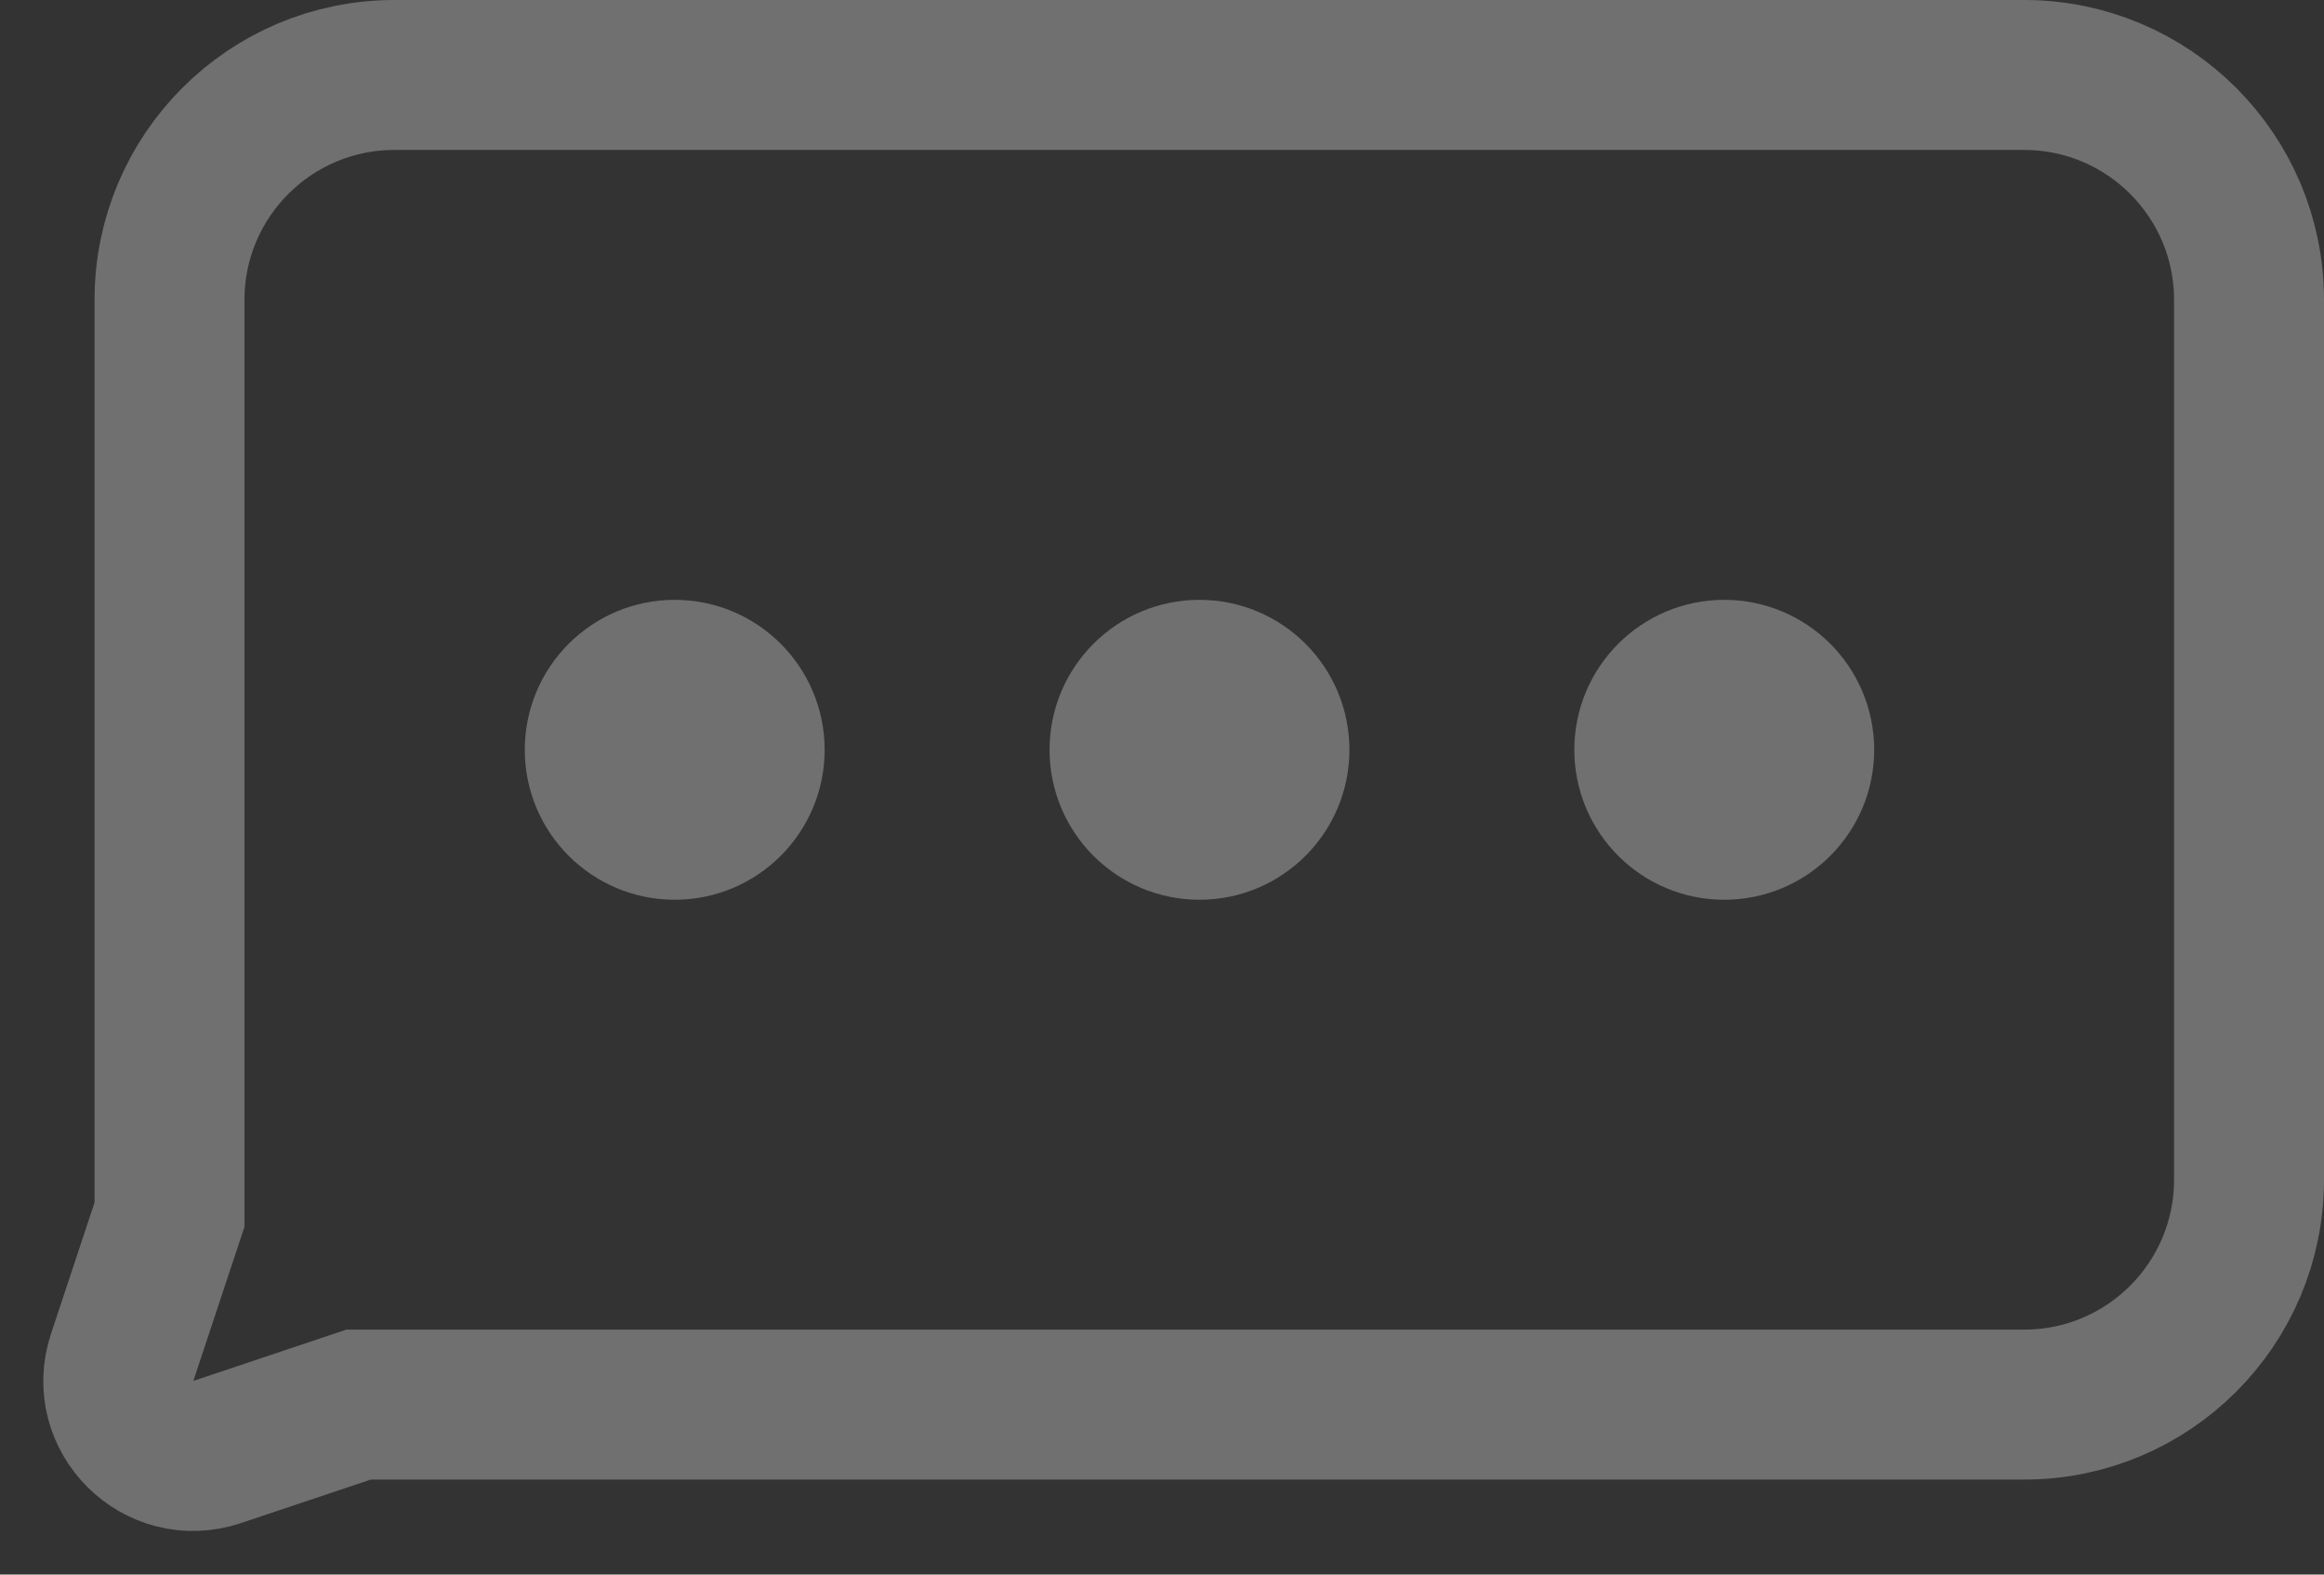 <svg width="31" height="21" viewBox="0 0 31 21" fill="none" xmlns="http://www.w3.org/2000/svg">
<rect x="0" y="0" width="31" height="21" fill="#333333" stroke="none"/>
<path d="M27 1H5.261C3.604 1 2.261 2.343 2.261 4V16.2L1.63 18.102C1.37 18.884 2.115 19.627 2.897 19.365L4.783 18.733H27C28.657 18.733 30 17.39 30 15.733V4C30 2.343 28.657 1 27 1Z" stroke="white" stroke-opacity="0.3" stroke-width="2"/>
<circle cx="9" cy="10" r="1" stroke="white" stroke-opacity="0.3" stroke-width="2"/>
<circle cx="16" cy="10" r="1" stroke="white" stroke-opacity="0.3" stroke-width="2"/>
<circle cx="23" cy="10" r="1" stroke="white" stroke-opacity="0.3" stroke-width="2"/>
</svg>
